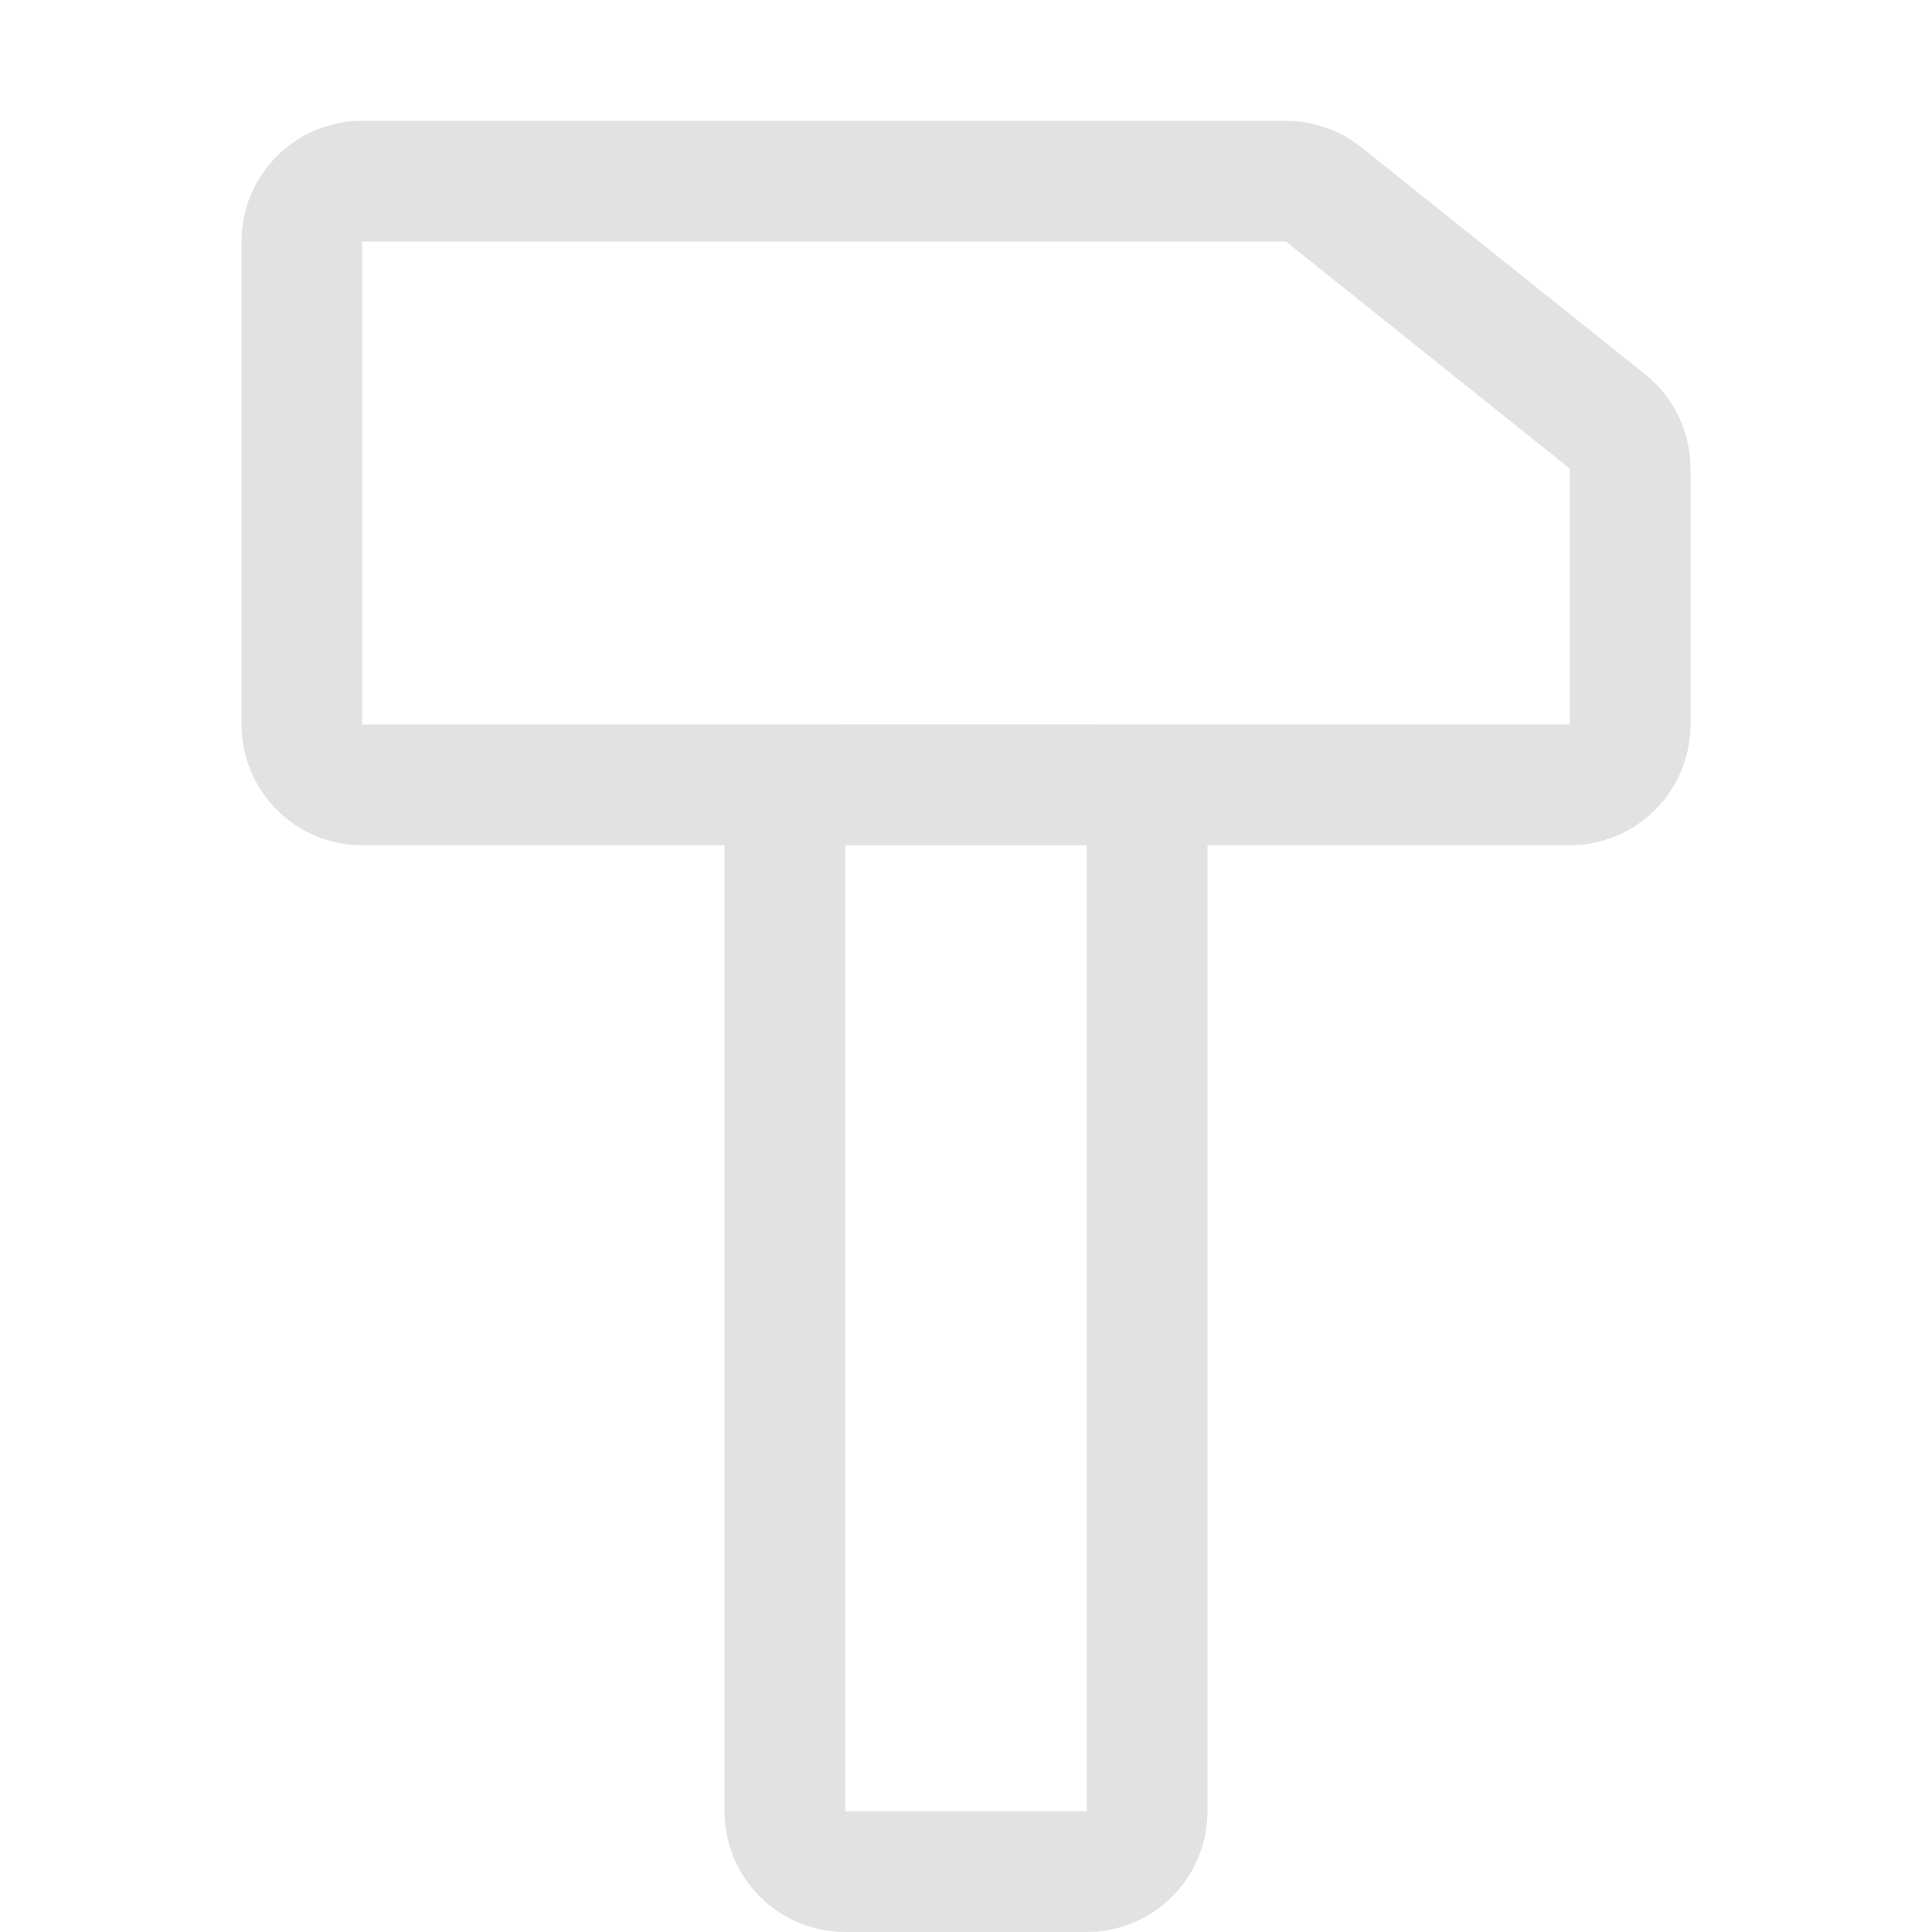 <svg width="16" height="16" viewBox="0 0 16 16" fill="none" xmlns="http://www.w3.org/2000/svg">
<path d="M7 6.5H9C9.276 6.5 9.5 6.724 9.5 7V15C9.5 15.276 9.276 15.5 9 15.5H7C6.724 15.5 6.5 15.276 6.5 15V7C6.5 6.724 6.724 6.5 7 6.5Z" stroke="#E2E2E2"/>
<path d="M13 6.5H3C2.724 6.5 2.5 6.276 2.5 6V2C2.5 1.724 2.724 1.5 3 1.5H10.649C10.763 1.5 10.873 1.539 10.962 1.61L13.312 3.49C13.431 3.585 13.5 3.729 13.5 3.881V6C13.5 6.276 13.276 6.5 13 6.5Z" stroke="#E2E2E2"/>
</svg>
